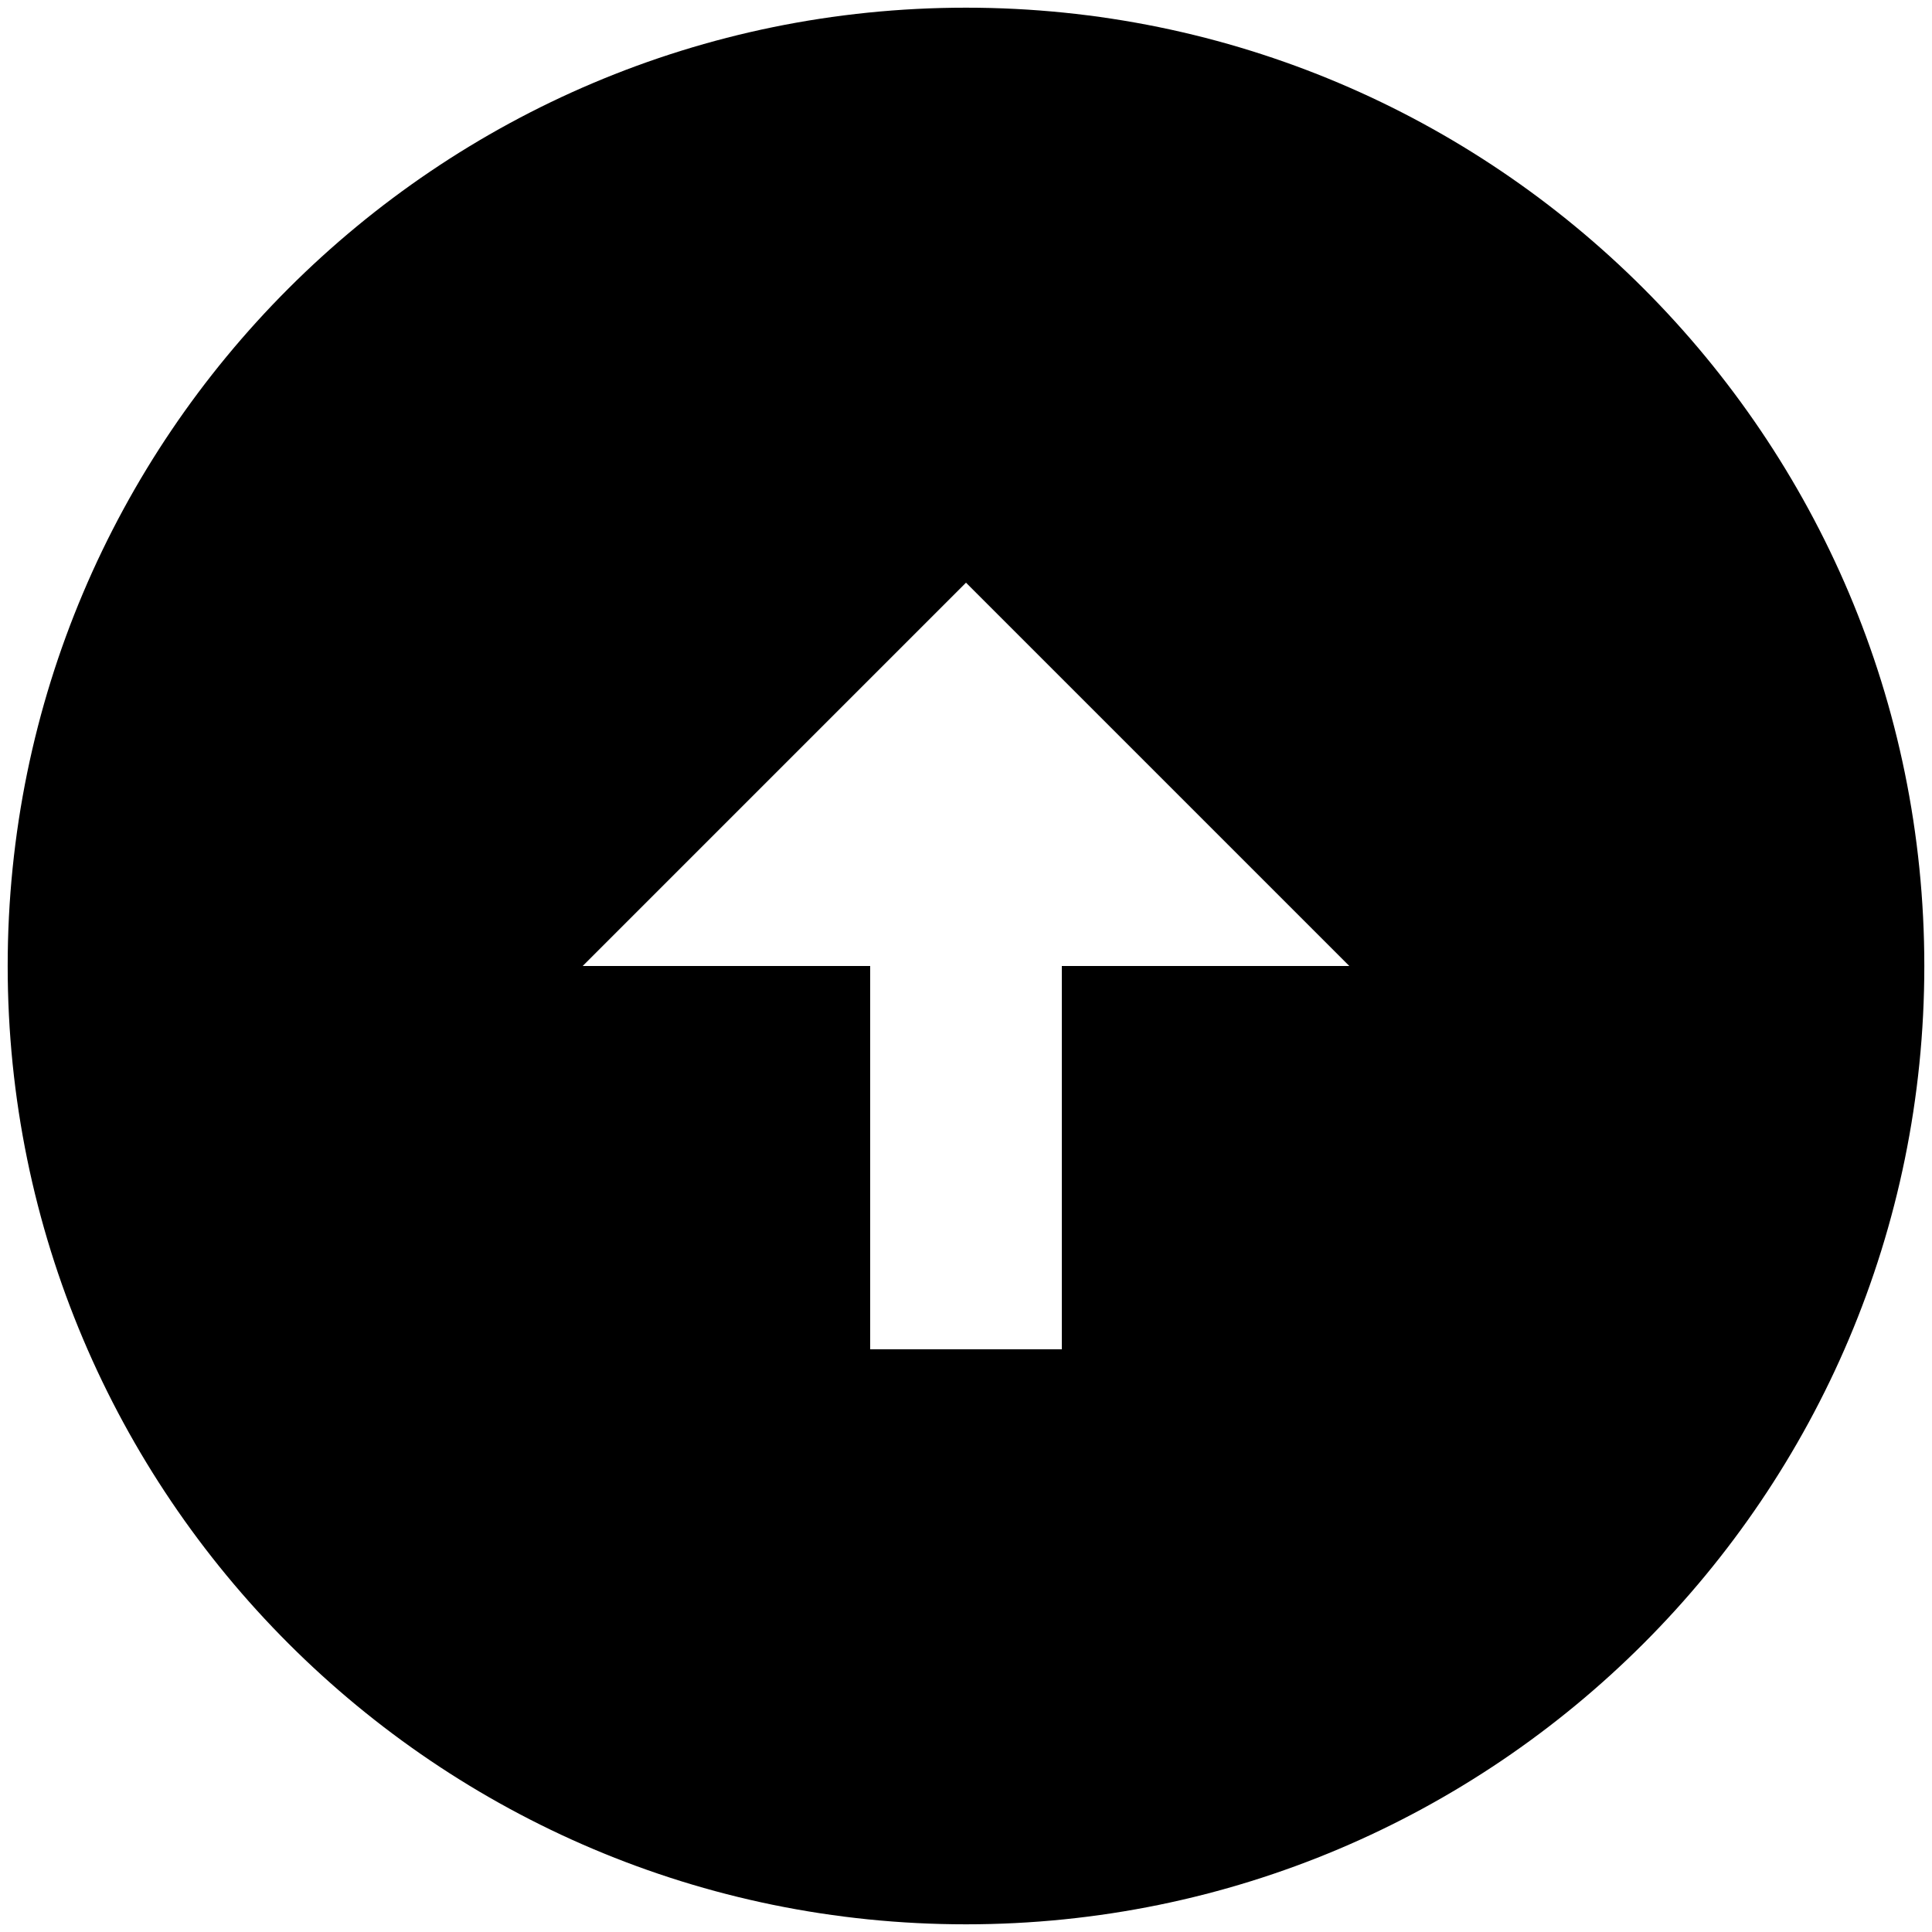 <svg width="42" height="42" viewBox="0 0 42 42" xmlns="http://www.w3.org/2000/svg">
<path d="M21 41.833C32.5 41.833 41.833 32.5 41.833 21C41.833 9.5 32.5 0.167 21 0.167C9.5 0.167 0.167 9.5 0.167 21C0.167 32.5 9.5 41.833 21 41.833ZM23.083 21V29.333H18.917V21H12.667L21 12.667L29.333 21H23.083Z"/>
</svg>
